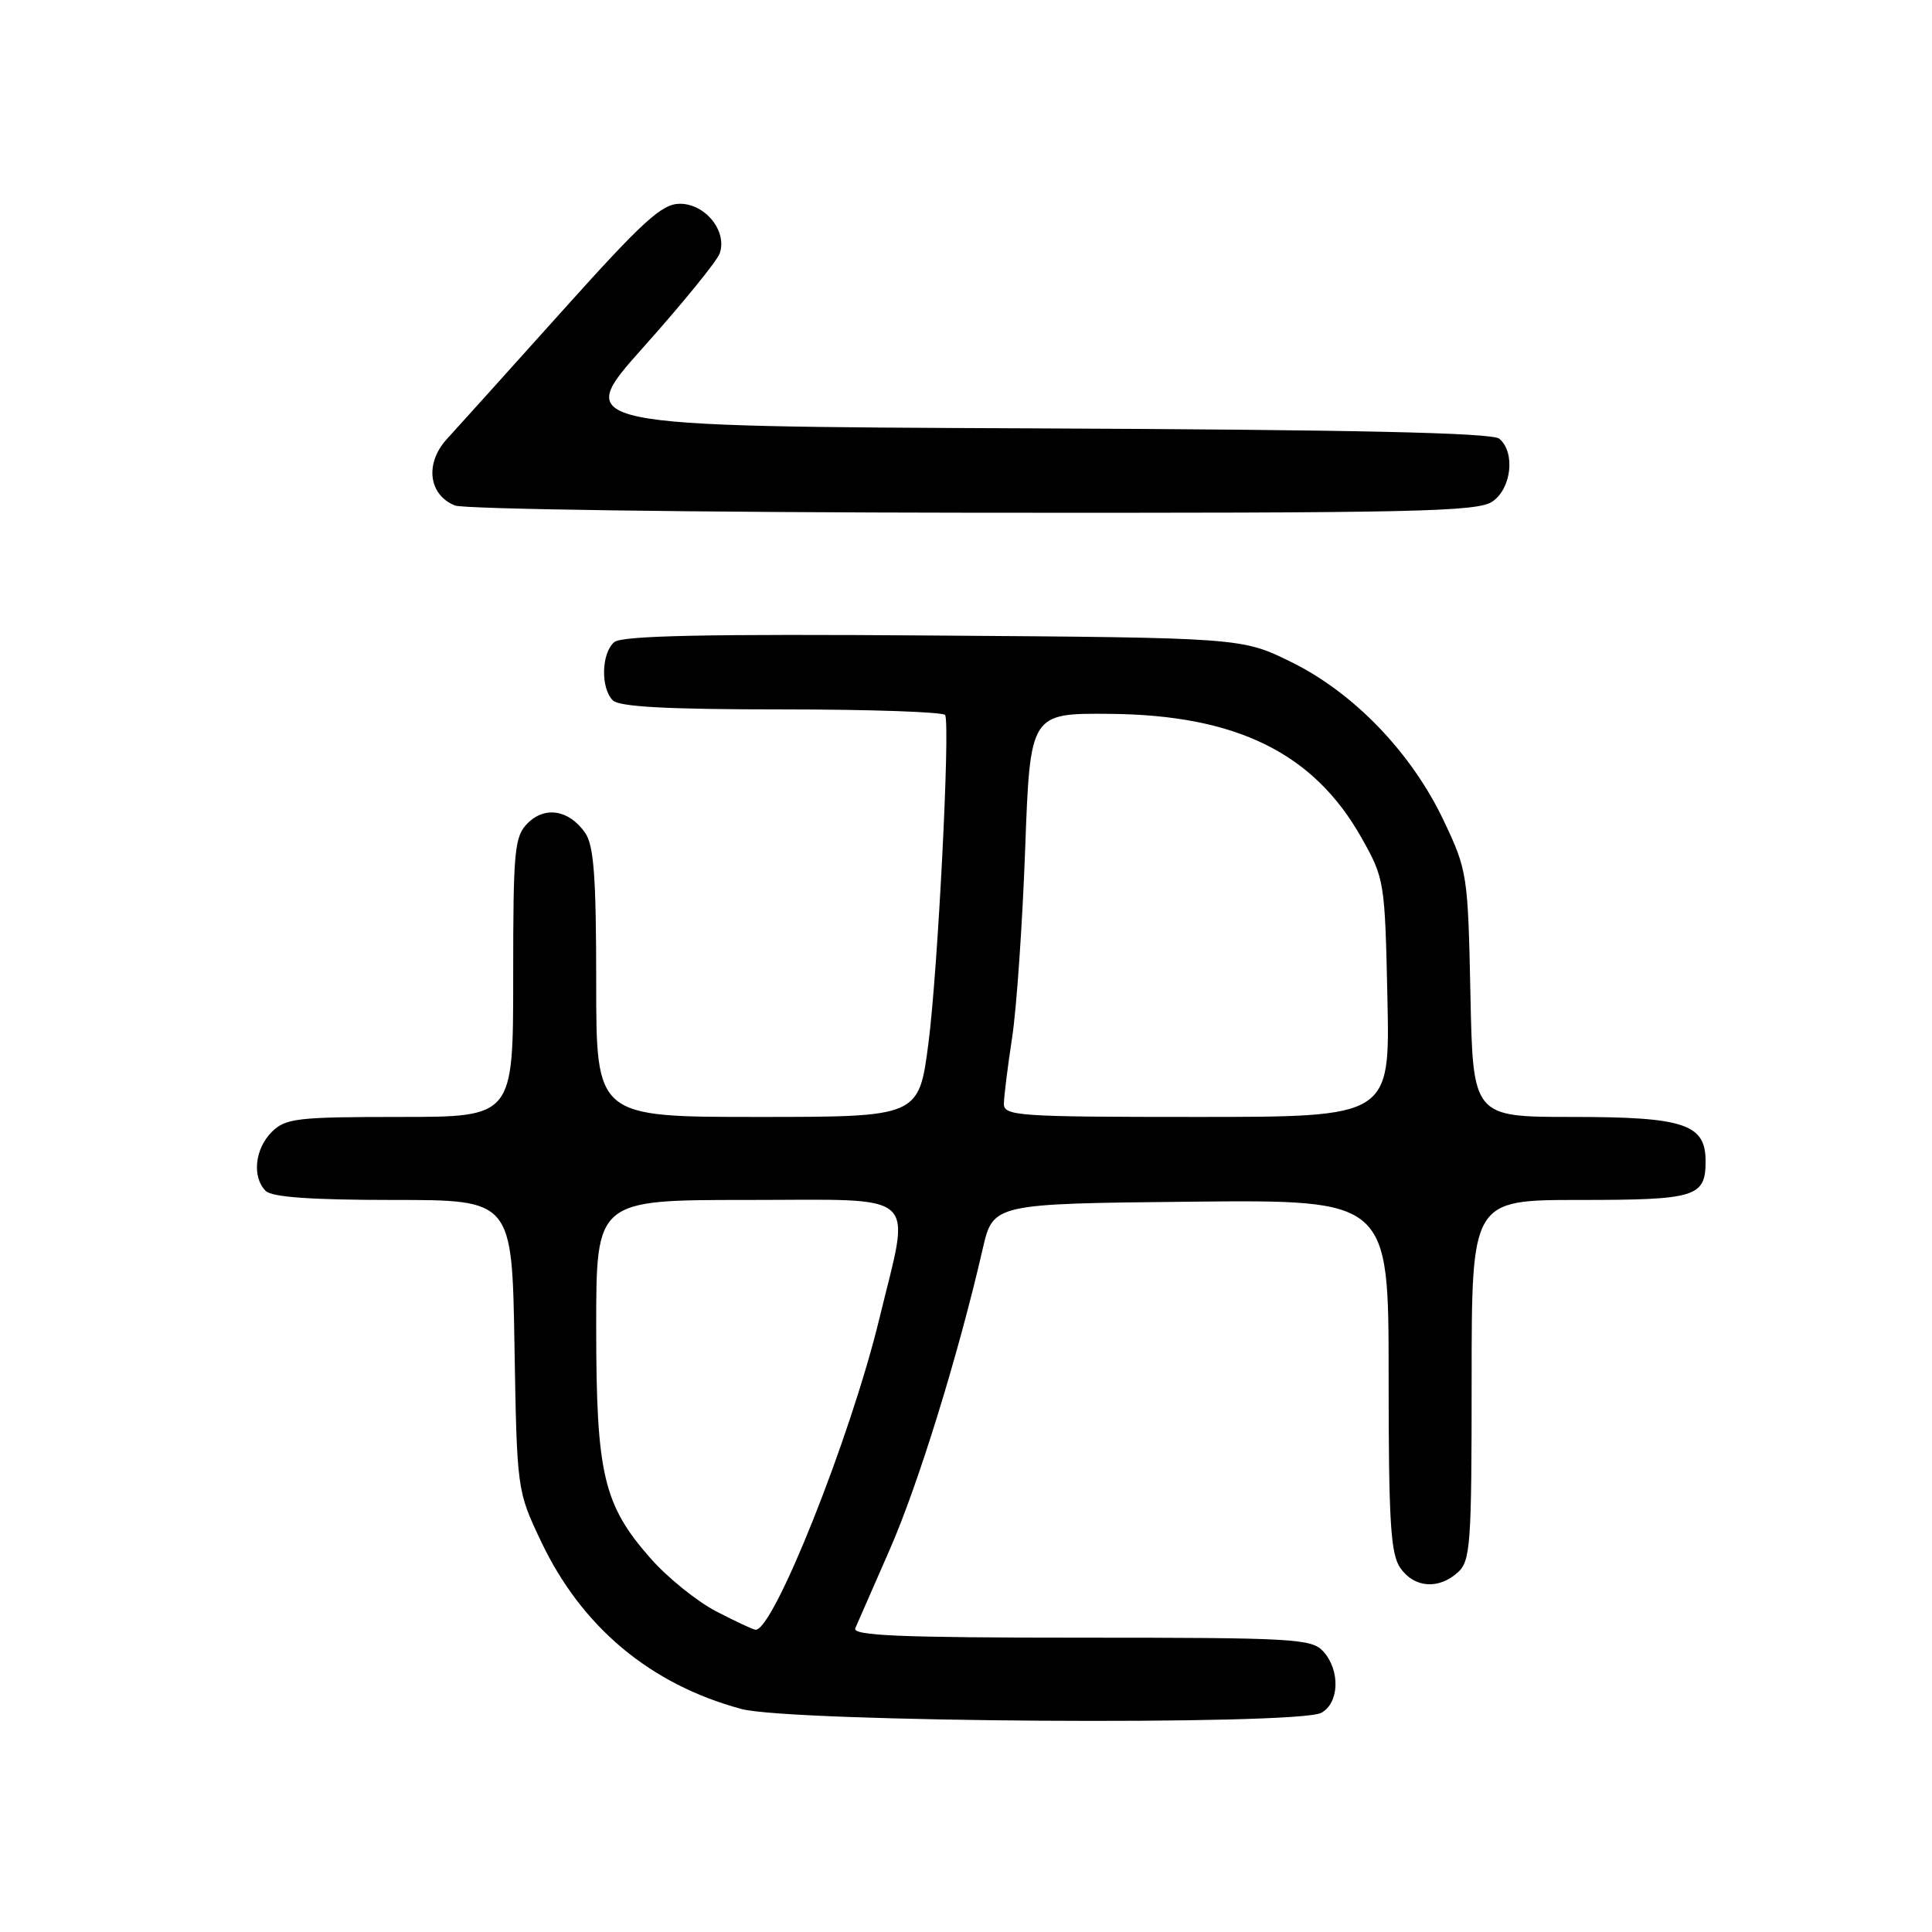 <?xml version="1.0" encoding="UTF-8" standalone="no"?>
<!DOCTYPE svg PUBLIC "-//W3C//DTD SVG 1.1//EN" "http://www.w3.org/Graphics/SVG/1.1/DTD/svg11.dtd" >
<svg xmlns="http://www.w3.org/2000/svg" xmlns:xlink="http://www.w3.org/1999/xlink" version="1.1" viewBox="0 0 256 256">
 <g >
 <path fill="currentColor"
d=" M 175.07 226.96 C 177.47 225.68 177.61 221.34 175.35 218.83 C 173.81 217.13 171.47 217.00 143.24 217.00 C 119.25 217.00 112.90 216.73 113.33 215.75 C 113.63 215.06 115.69 210.36 117.91 205.29 C 121.67 196.72 126.98 179.55 130.21 165.50 C 131.59 159.50 131.59 159.50 157.80 159.23 C 184.00 158.97 184.00 158.97 184.00 182.26 C 184.00 201.73 184.26 205.92 185.56 207.78 C 187.40 210.41 190.62 210.65 193.17 208.35 C 194.85 206.83 195.00 204.68 195.00 182.85 C 195.00 159.00 195.00 159.00 209.30 159.00 C 224.73 159.00 226.00 158.61 226.00 153.86 C 226.00 148.94 223.16 148.00 208.36 148.00 C 195.17 148.00 195.17 148.00 194.84 131.75 C 194.51 115.86 194.43 115.35 191.30 108.74 C 187.04 99.76 179.42 91.82 171.11 87.73 C 164.55 84.50 164.55 84.50 123.68 84.21 C 93.66 83.99 82.43 84.22 81.40 85.08 C 79.69 86.51 79.56 91.16 81.20 92.80 C 82.06 93.66 88.45 94.00 103.64 94.00 C 115.32 94.00 125.04 94.34 125.24 94.75 C 125.92 96.21 124.27 128.64 123.02 138.25 C 121.75 148.00 121.75 148.00 100.38 148.00 C 79.00 148.00 79.00 148.00 79.00 130.22 C 79.00 116.20 78.69 112.00 77.53 110.35 C 75.41 107.31 72.22 106.78 69.93 109.07 C 68.16 110.84 68.00 112.57 68.00 129.50 C 68.00 148.00 68.00 148.00 53.00 148.00 C 39.33 148.00 37.82 148.18 36.00 150.00 C 33.76 152.24 33.38 155.98 35.20 157.80 C 36.03 158.63 41.23 159.00 52.12 159.00 C 67.85 159.00 67.85 159.00 68.17 178.25 C 68.50 197.50 68.50 197.50 71.69 204.24 C 77.07 215.59 86.17 223.20 98.25 226.45 C 104.77 228.21 171.91 228.66 175.07 226.96 Z  M 197.78 66.44 C 200.30 64.68 200.80 59.91 198.66 58.13 C 197.71 57.34 179.42 56.94 136.60 56.76 C 75.88 56.50 75.88 56.50 85.26 46.00 C 90.42 40.22 94.96 34.65 95.35 33.61 C 96.42 30.69 93.49 27.00 90.10 27.00 C 87.70 27.00 85.24 29.24 74.46 41.25 C 67.42 49.09 60.56 56.71 59.21 58.18 C 56.27 61.39 56.78 65.57 60.28 66.98 C 61.50 67.47 92.44 67.90 129.03 67.94 C 187.69 67.99 195.82 67.82 197.78 66.44 Z  M 94.87 213.50 C 92.33 212.17 88.42 209.02 86.20 206.49 C 79.95 199.39 79.00 195.35 79.00 175.82 C 79.00 159.00 79.00 159.00 99.00 159.00 C 122.31 159.00 120.68 157.54 116.51 174.76 C 112.72 190.43 102.48 216.13 100.11 215.95 C 99.77 215.93 97.42 214.82 94.87 213.50 Z  M 133.02 146.25 C 133.03 145.29 133.52 141.35 134.11 137.50 C 134.70 133.65 135.48 122.40 135.84 112.50 C 136.50 94.50 136.50 94.50 147.10 94.59 C 163.85 94.74 174.08 99.78 180.40 111.00 C 183.45 116.41 183.51 116.77 183.84 132.25 C 184.18 148.00 184.18 148.00 158.59 148.00 C 134.88 148.00 133.00 147.87 133.02 146.25 Z "/>
</g>
</svg>